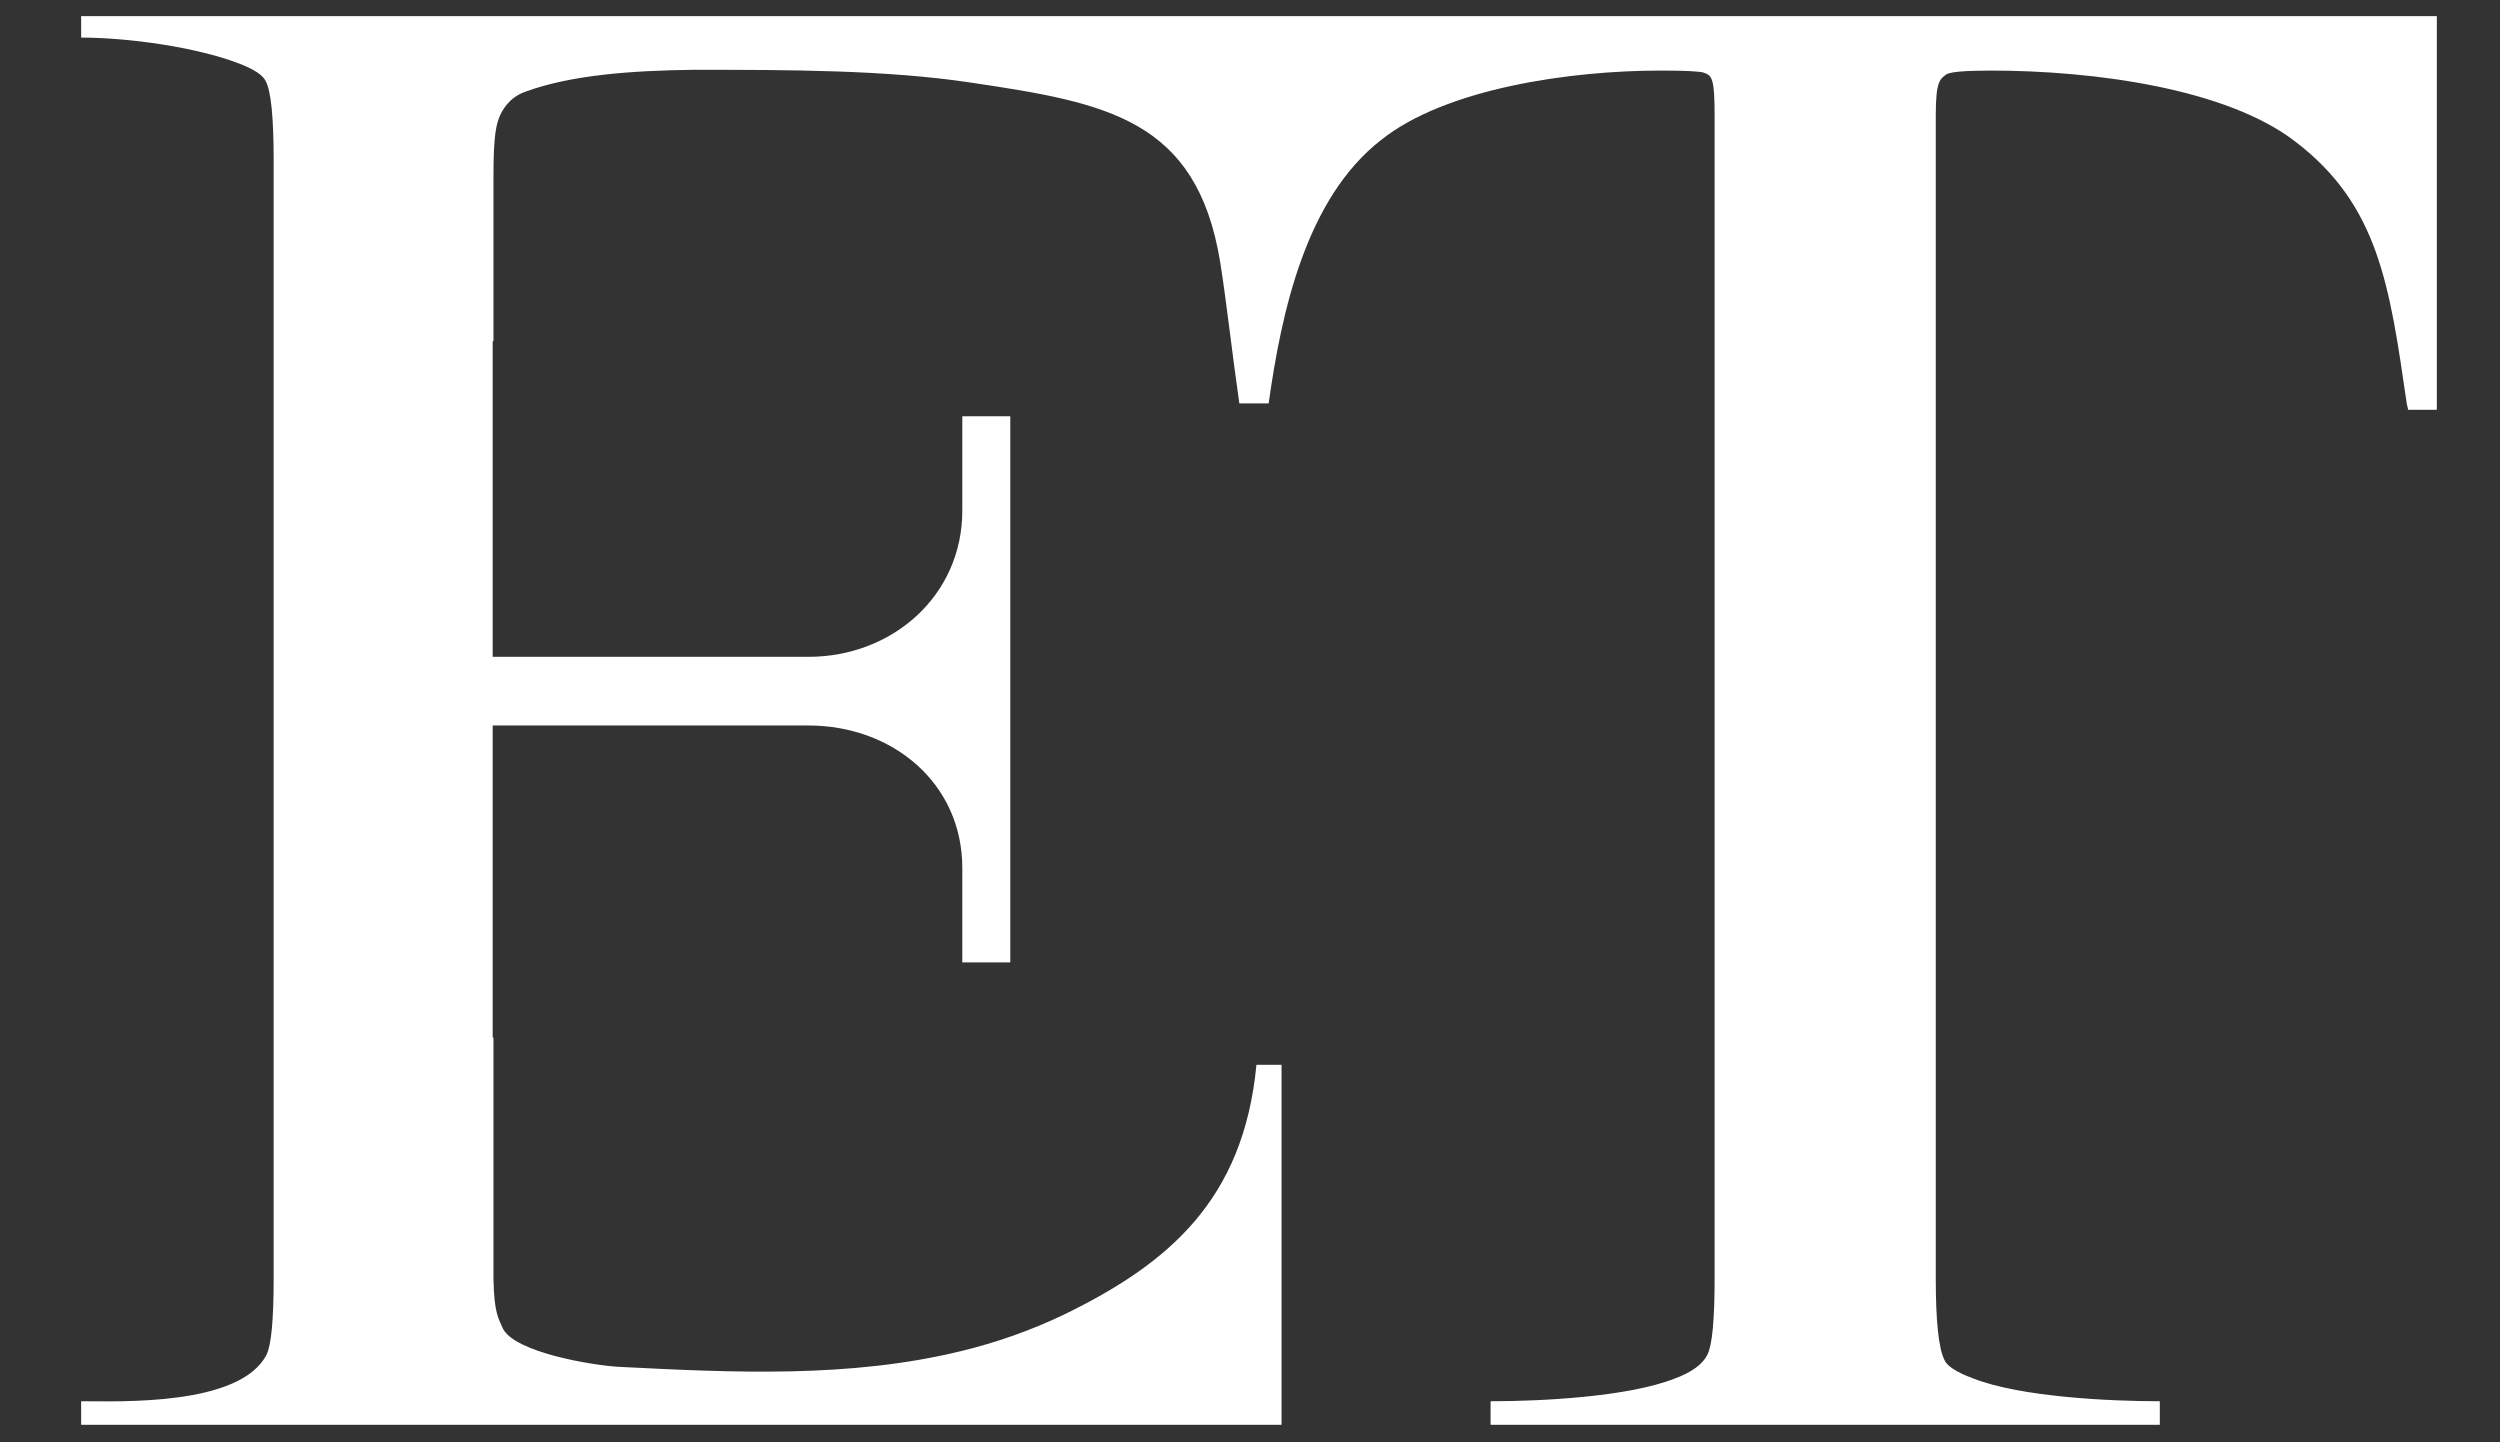 <svg width="26" height="15" viewBox="0 0 26 15" fill="none" xmlns="http://www.w3.org/2000/svg">
<rect x="0" y="0" width="26" height="15" fill="#333333" stroke="none"/>
<path d="M5.362 6.831H8.407C9.286 6.831 10.008 6.19 10.008 5.312V4.389C10.008 4.369 10.008 4.349 10.008 4.329C10.171 4.329 10.338 4.329 10.507 4.329V10.009C10.335 10.009 10.171 10.009 10.008 10.009C10.008 9.915 10.008 9.821 10.008 9.726V9.027C10.008 8.148 9.286 7.545 8.407 7.545H7.588H6.516H5.124V10.791H5.132V13.3C5.139 13.657 5.184 13.709 5.228 13.813C5.348 14.066 6.166 14.2 6.434 14.215C7.618 14.275 8.832 14.335 9.993 14.052C10.365 13.962 10.722 13.836 11.065 13.672C12.152 13.143 12.933 12.481 13.067 11.074H13.328V14.818H0.844V14.573C1.246 14.573 2.496 14.625 2.772 14.089C2.821 13.99 2.846 13.726 2.846 13.3V1.664C2.846 1.223 2.819 0.95 2.764 0.845C2.735 0.781 2.64 0.719 2.482 0.659C2.035 0.488 1.328 0.391 0.844 0.391V0.168C9.008 0.168 17.174 0.168 25.343 0.168V4.195V4.262H25.045C25.04 4.242 25.035 4.22 25.03 4.195C24.852 2.974 24.74 2.133 23.869 1.471C23.154 0.92 21.777 0.734 20.705 0.734C20.422 0.734 20.266 0.749 20.236 0.778C20.177 0.823 20.132 0.845 20.132 1.195V13.3C20.132 13.741 20.162 14.022 20.221 14.141C20.246 14.205 20.345 14.27 20.519 14.335C21.01 14.528 21.933 14.573 22.462 14.573V14.818H15.502V14.573C16.03 14.573 16.938 14.528 17.422 14.335C17.596 14.27 17.708 14.188 17.757 14.089C17.807 13.99 17.832 13.726 17.832 13.3V1.218C17.832 0.823 17.809 0.786 17.72 0.756C17.675 0.741 17.524 0.734 17.266 0.734C16.328 0.734 15.033 0.92 14.363 1.456C13.581 2.066 13.328 3.242 13.194 4.195H12.889C12.807 3.622 12.755 3.131 12.688 2.714C12.442 1.24 11.511 1.069 10.104 0.86C9.219 0.726 8.199 0.726 7.209 0.726C6.576 0.734 5.951 0.778 5.474 0.95C5.34 0.994 5.258 1.084 5.206 1.188C5.161 1.285 5.132 1.396 5.132 1.835V3.548H5.124V6.831" fill="white"/>
</svg>
